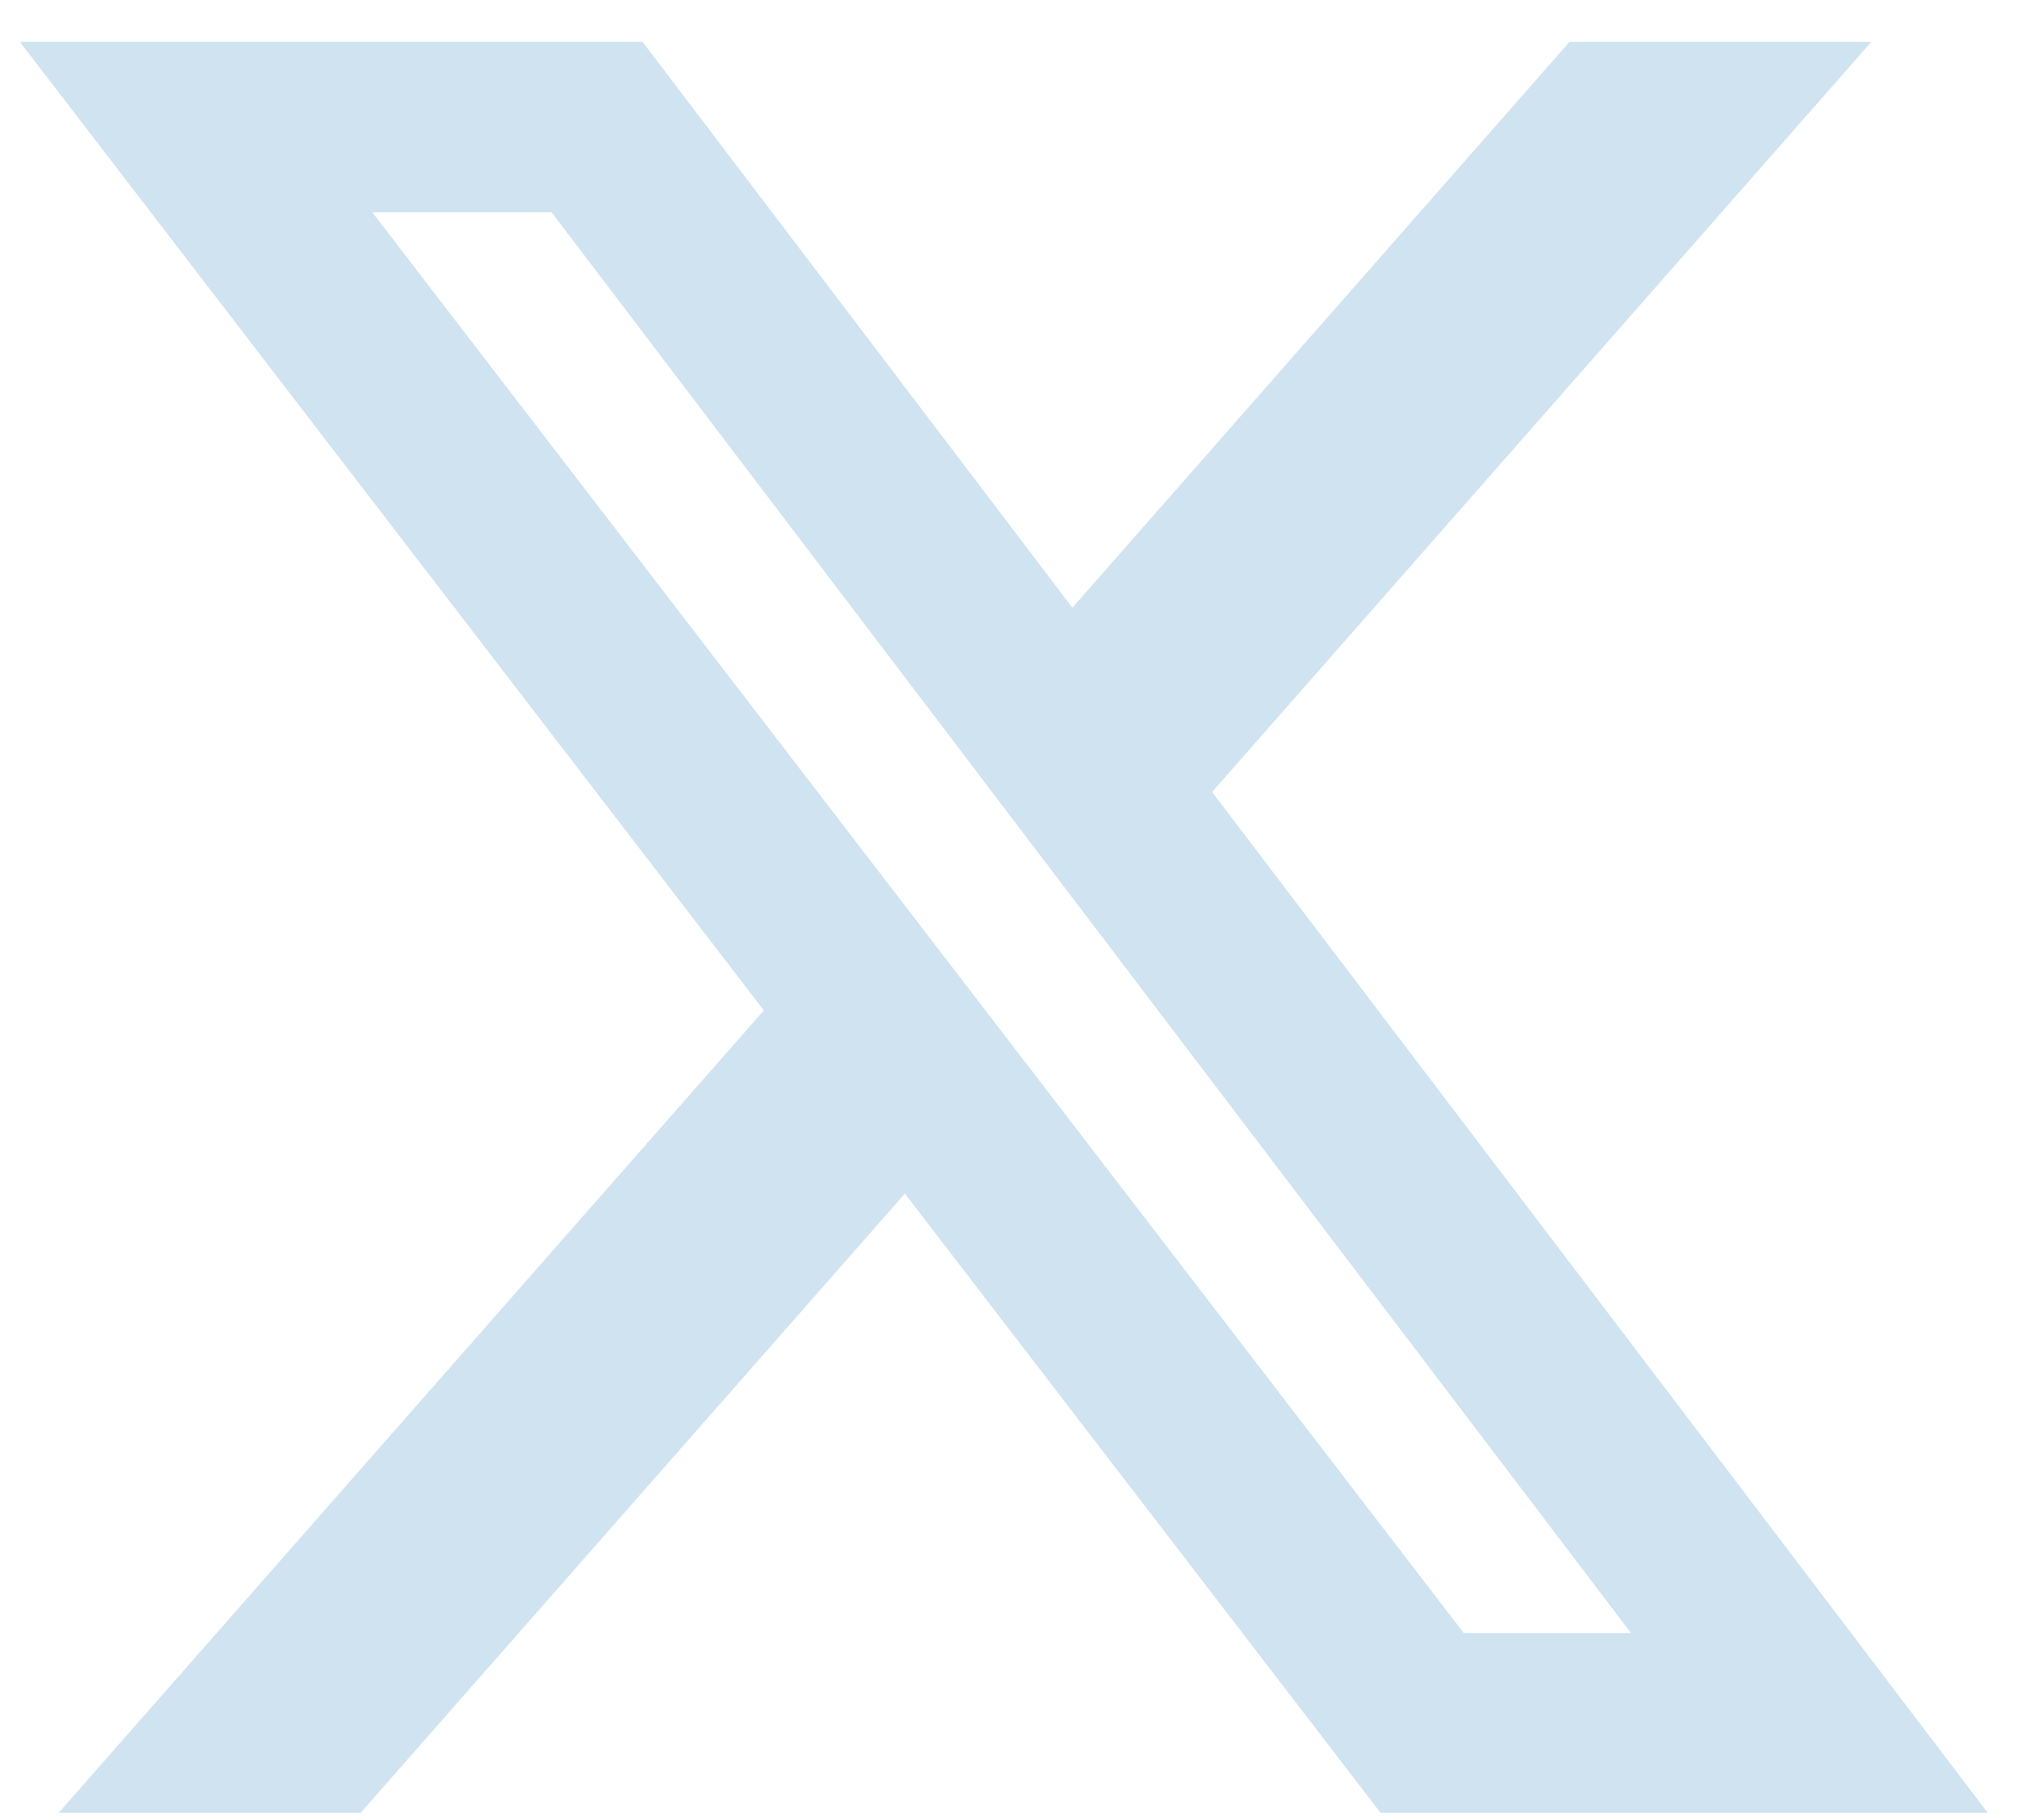 <svg width="41" height="37" viewBox="0 0 41 37" fill="none" xmlns="http://www.w3.org/2000/svg">
<path d="M31.904 0.851H38.039L24.639 16.1L40.404 36.851H28.062L18.394 24.264L7.332 36.851H1.194L15.527 20.54L0.404 0.851H13.062L21.799 12.354L31.904 0.851ZM29.754 33.197H33.154L11.212 4.315H7.567L29.754 33.197Z" fill="#CFE3F1"/>
</svg>
